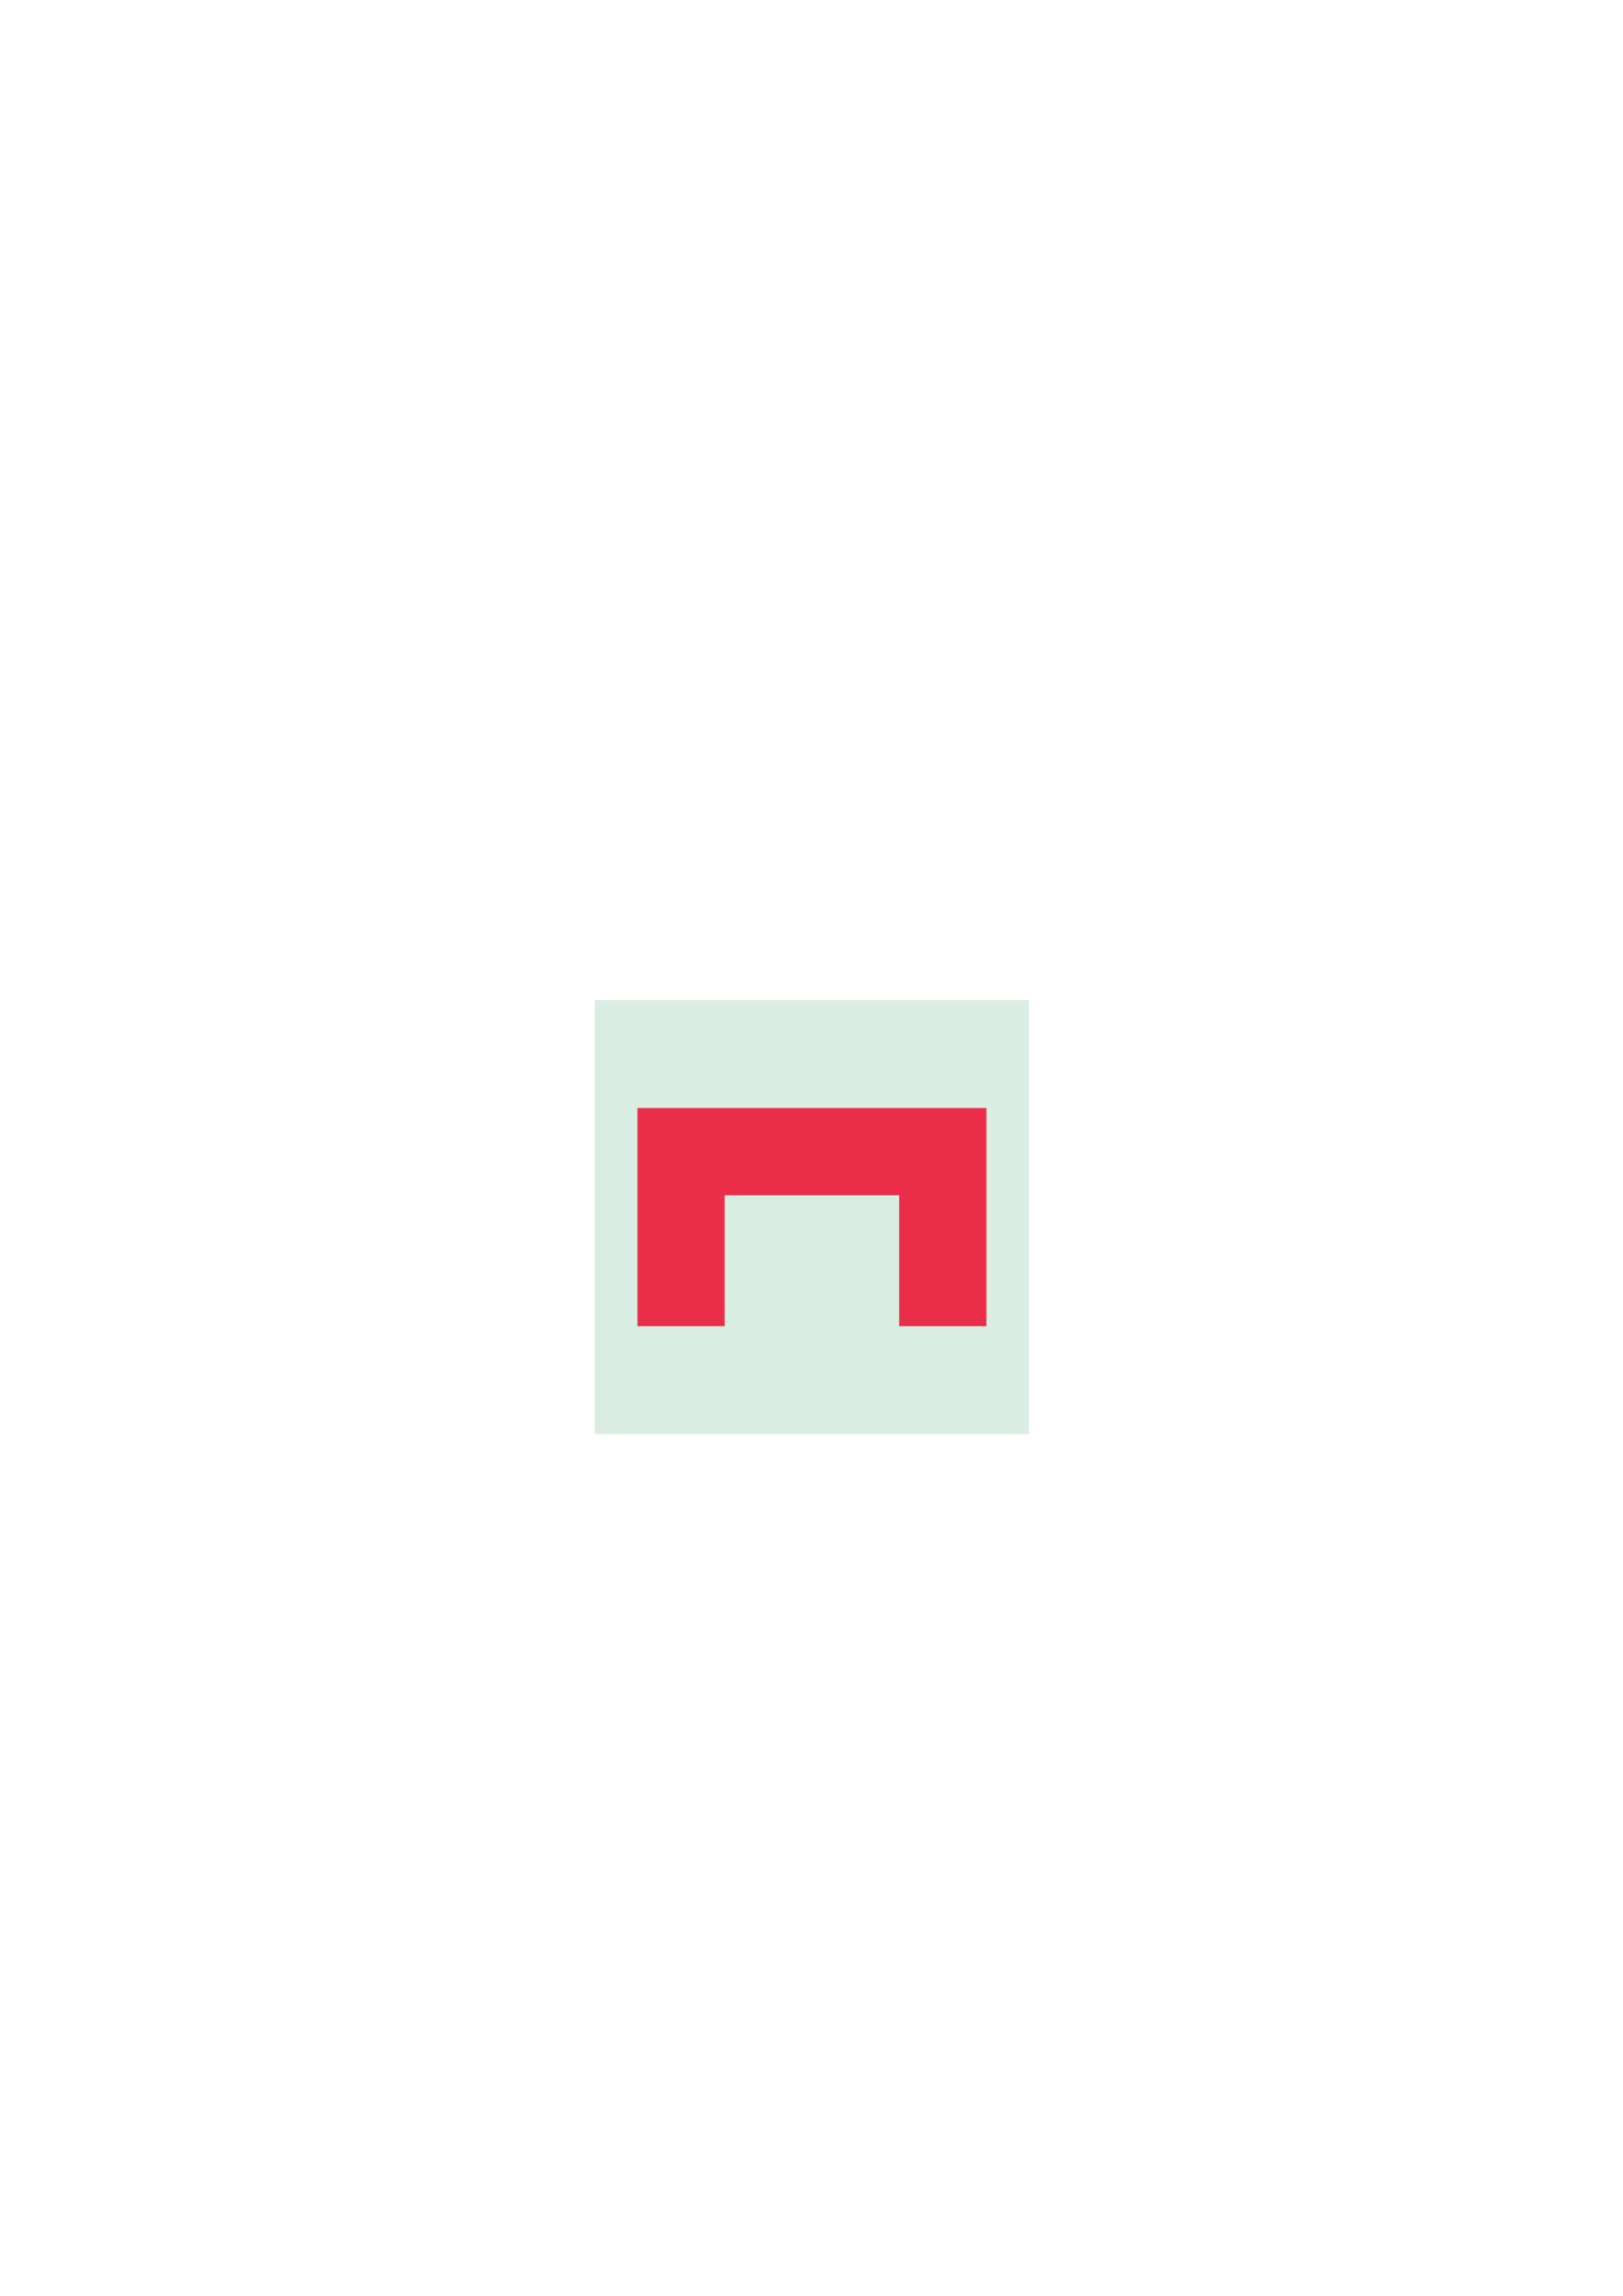 <?xml version="1.0" encoding="UTF-8" standalone="no"?>
<!-- Created with Inkscape (http://www.inkscape.org/) -->

<svg
   xmlns:dc="http://purl.org/dc/elements/1.1/"
   xmlns:cc="http://creativecommons.org/ns#"
   xmlns:rdf="http://www.w3.org/1999/02/22-rdf-syntax-ns#"
   xmlns:svg="http://www.w3.org/2000/svg"
   xmlns="http://www.w3.org/2000/svg"
   xmlns:sodipodi="http://sodipodi.sourceforge.net/DTD/sodipodi-0.dtd"
   xmlns:inkscape="http://www.inkscape.org/namespaces/inkscape"
   width="744.094"
   height="1052.362"
   id="svg2"
   version="1.1"
   inkscape:version="0.48.4 r9939"
   sodipodi:docname="New document 1">
  <defs
     id="defs4" />
  <sodipodi:namedview
     id="base"
     pagecolor="#ffffff"
     bordercolor="#666666"
     borderopacity="1.0"
     inkscape:pageopacity="0.0"
     inkscape:pageshadow="2"
     inkscape:zoom="0.98994949"
     inkscape:cx="476.33527"
     inkscape:cy="641.21831"
     inkscape:document-units="px"
     inkscape:current-layer="layer1"
     showgrid="false"
     inkscape:window-width="1920"
     inkscape:window-height="1017"
     inkscape:window-x="-8"
     inkscape:window-y="-8"
     inkscape:window-maximized="1" />
  <g
     inkscape:label="Layer 1"
     inkscape:groupmode="layer"
     id="layer1">
    <g
       id="g3799">
      <rect
         y="458.392"
         x="272.741"
         height="199"
         width="199"
         id="rect3021"
         style="fill:#daede2;fill-opacity:1;stroke:none" />
      <g
         style="fill:#ea2e49;fill-opacity:1"
         id="g26"
         transform="matrix(1.25,0,0,-1.25,292.241,507.893)">
        <path
           style="fill:#ea2e49;fill-opacity:1;fill-rule:nonzero;stroke:none"
           id="path28"
           inkscape:connector-curvature="0"
           d="m 0,0 0,-80 32,0 0,48 64,0 0,-48 32.001,0 0,80 L 0,0 z" />
      </g>
    </g>
  </g>
</svg>

